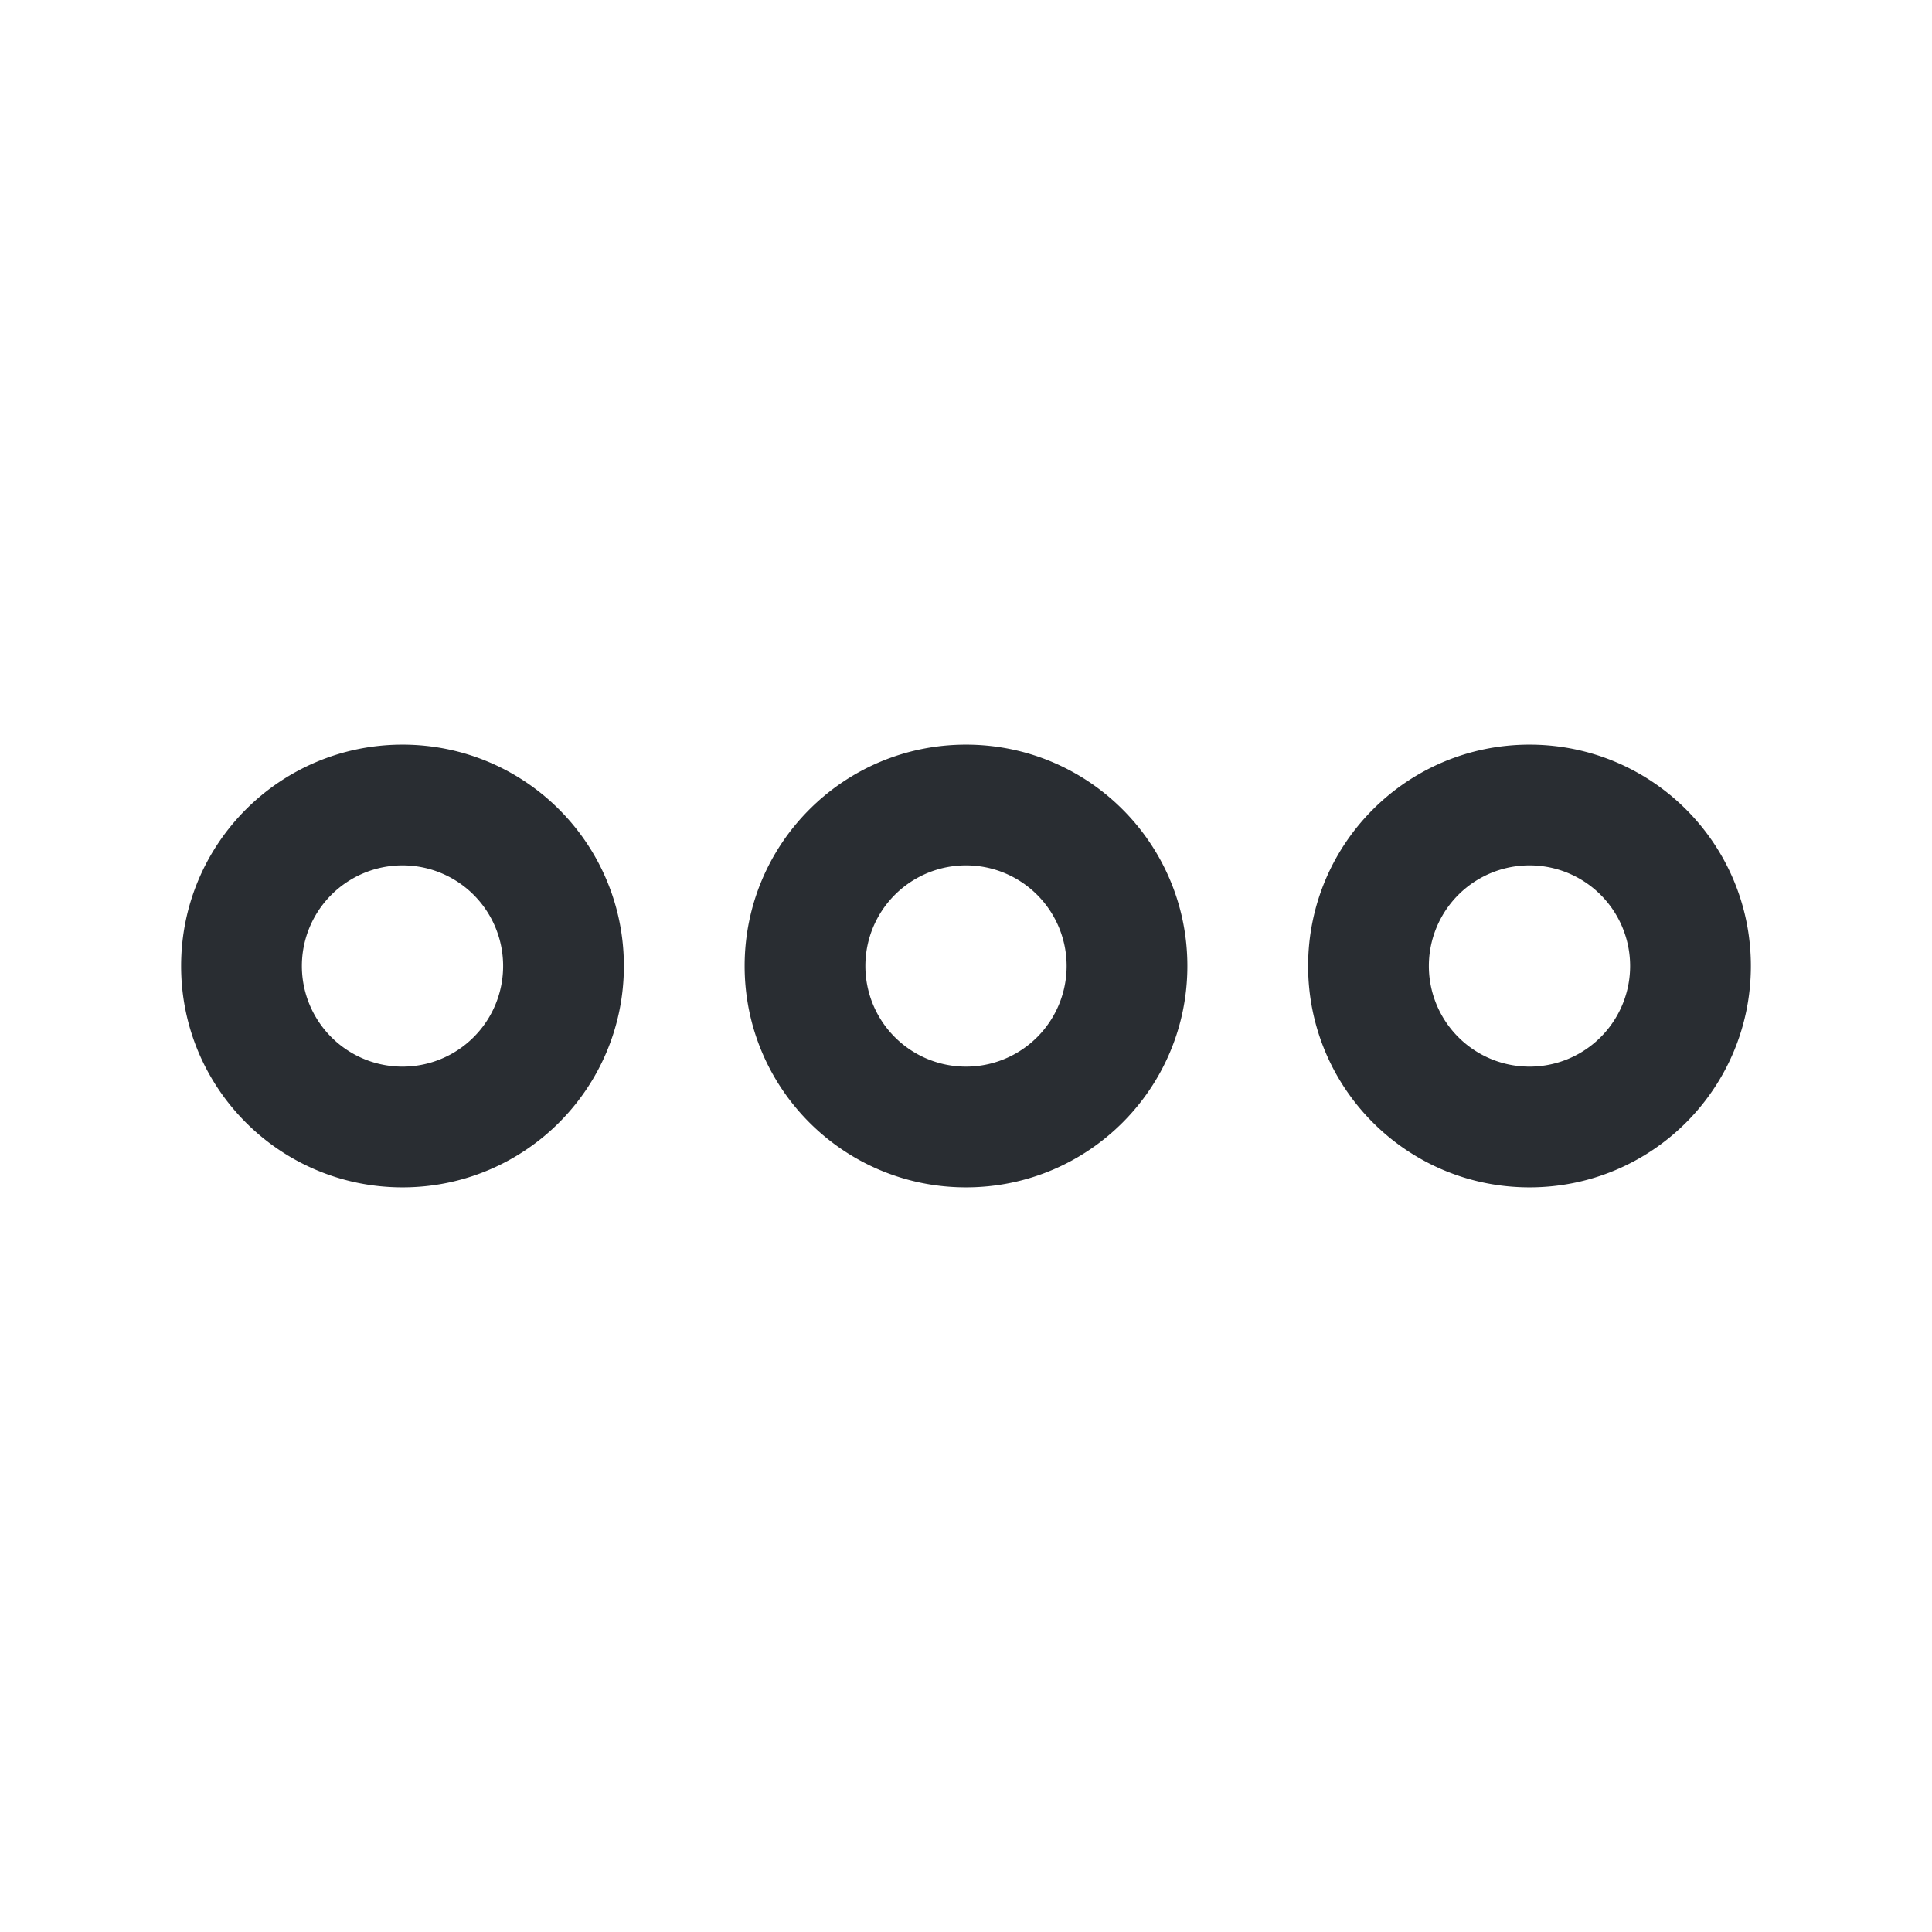 <svg width="24" height="24" viewBox="0 0 24 24" xmlns="http://www.w3.org/2000/svg">
    <g fill="#292D32" fill-rule="evenodd">
        <path d="M2.25 12c0-1.52 1.23-2.75 2.75-2.75S7.75 10.48 7.75 12 6.52 14.75 5 14.75 2.25 13.52 2.25 12zm1.5 0a1.25 1.25 0 1 0 2.5 0 1.25 1.25 0 0 0-2.5 0zM16.25 12c0-1.52 1.23-2.75 2.75-2.75s2.75 1.23 2.75 2.75-1.23 2.75-2.75 2.75-2.75-1.23-2.75-2.75zm1.5 0a1.25 1.25 0 1 0 2.5 0 1.25 1.25 0 0 0-2.5 0zM9.25 12c0-1.52 1.23-2.75 2.75-2.75s2.75 1.23 2.75 2.75-1.23 2.75-2.75 2.75S9.25 13.52 9.25 12zm1.5 0a1.25 1.25 0 1 0 2.5 0 1.25 1.25 0 0 0-2.5 0z"/>
    </g>
</svg>
